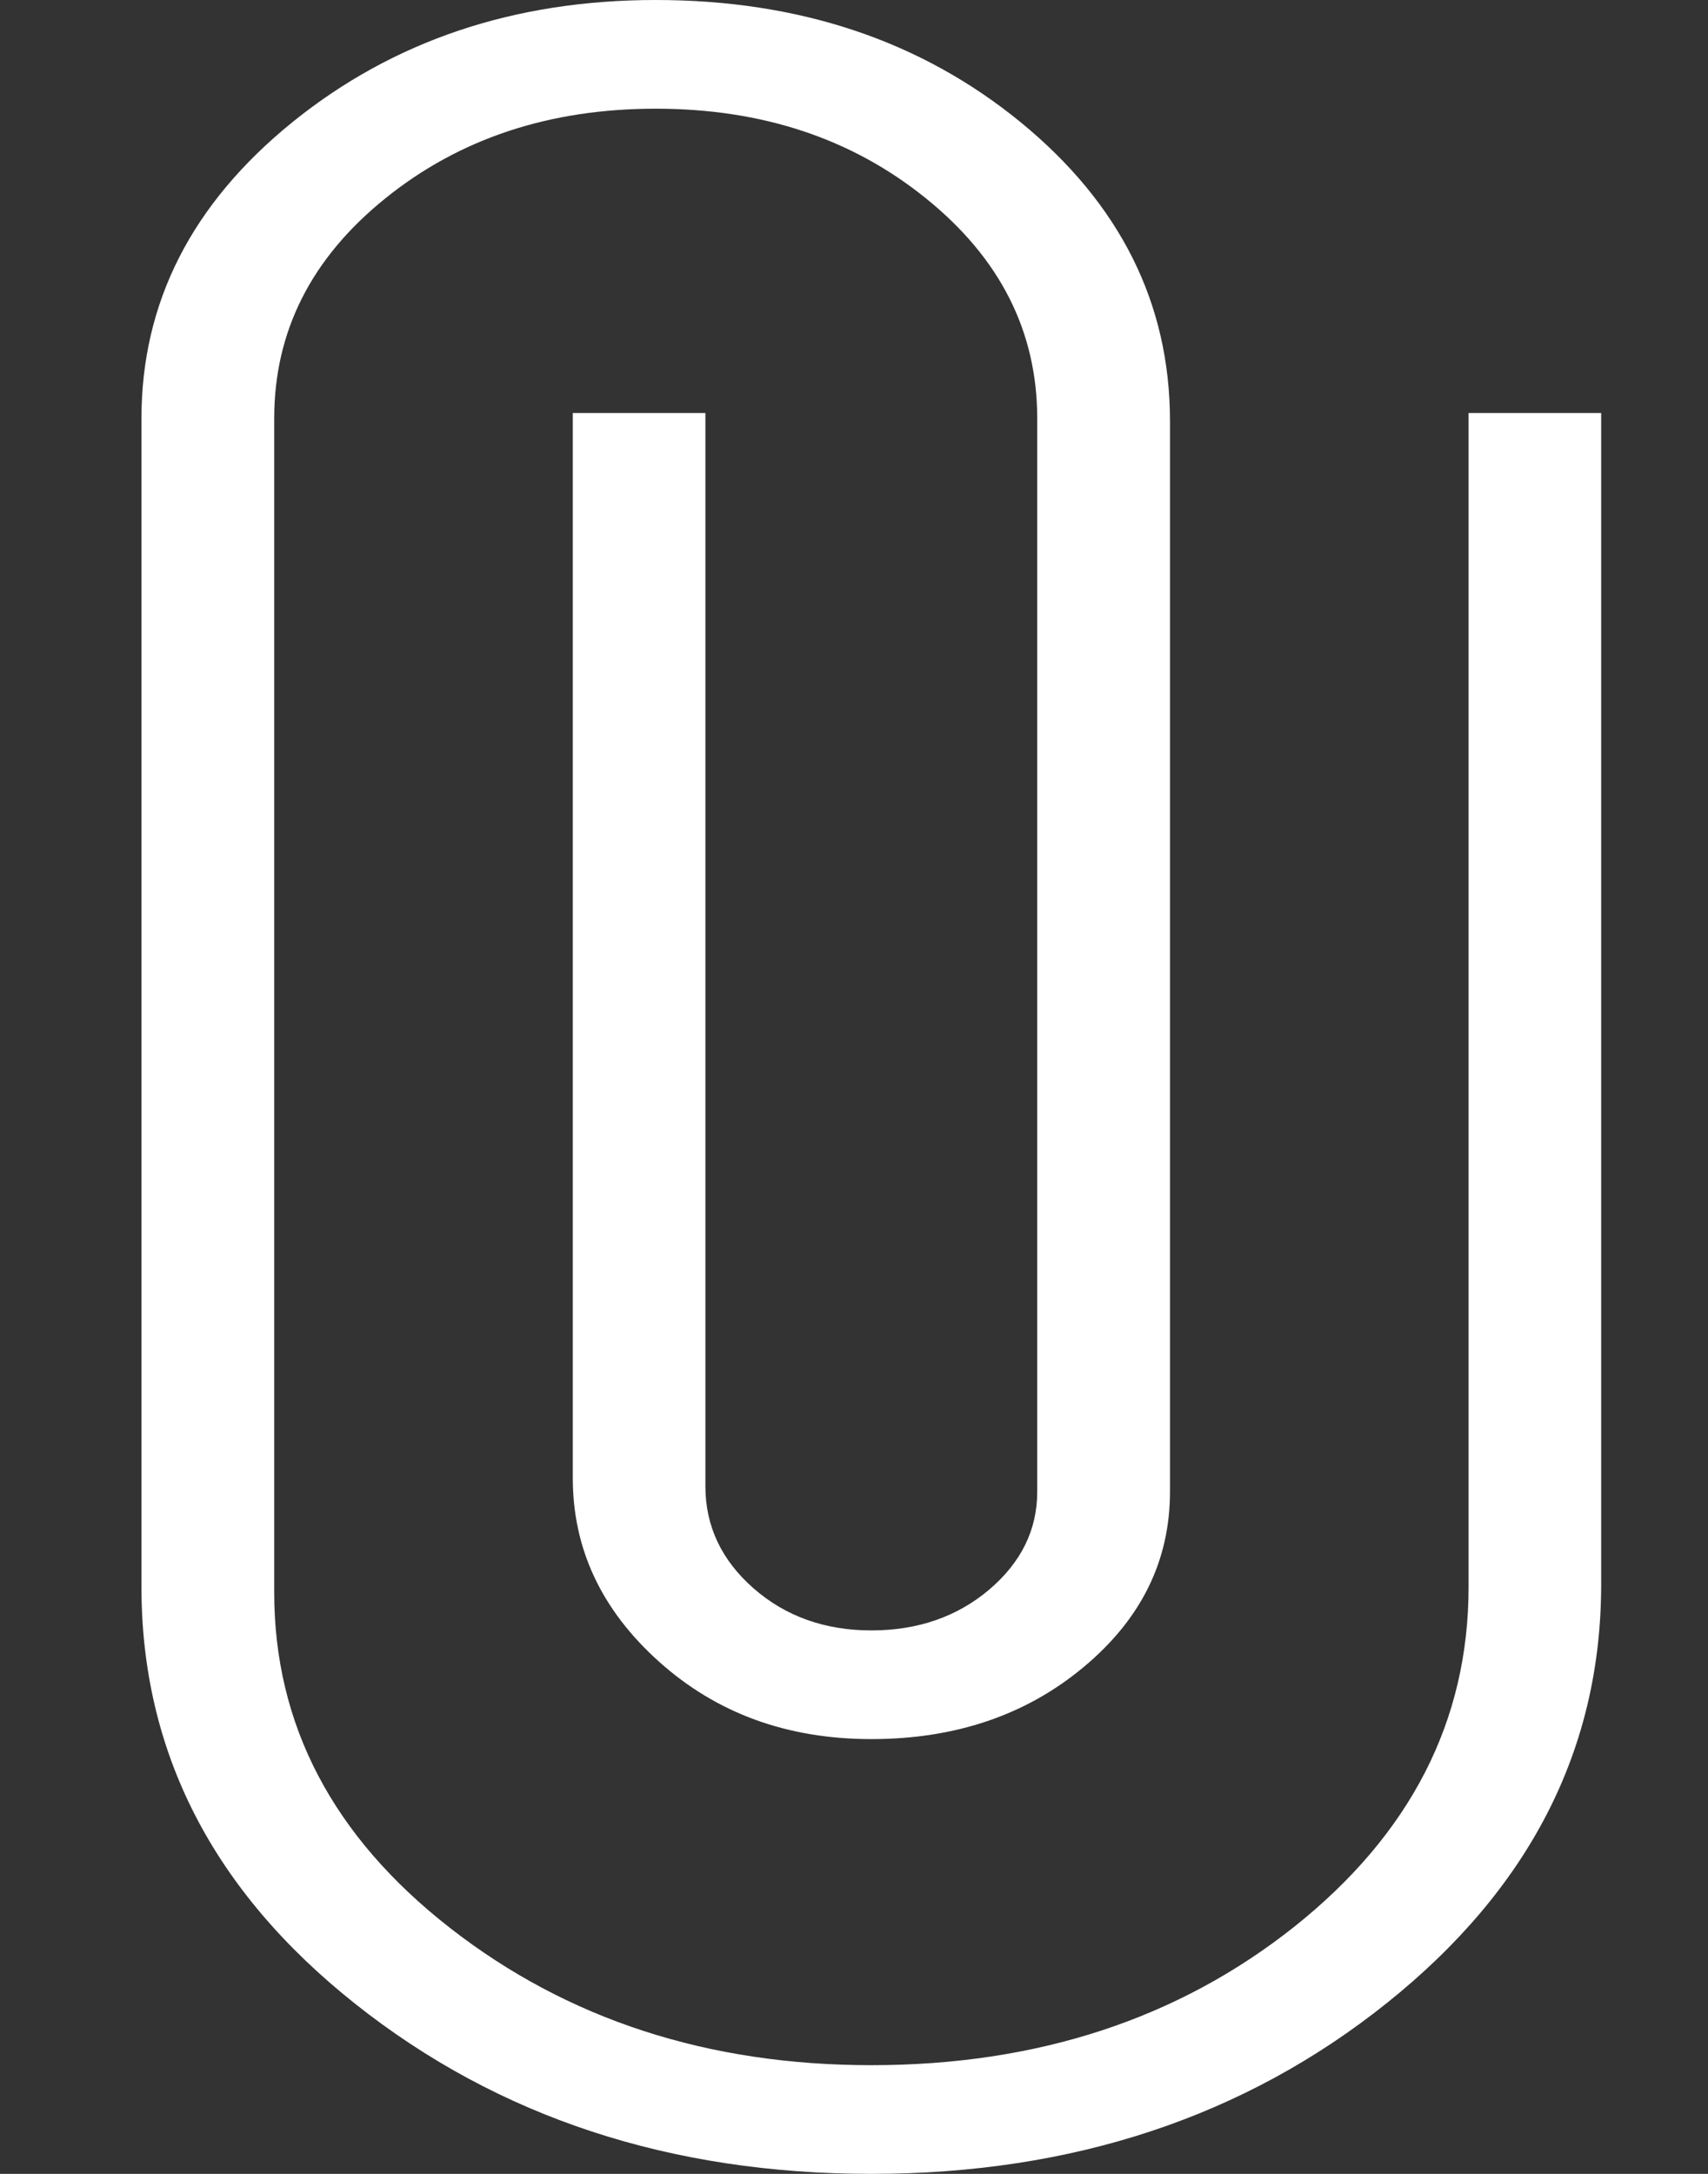 <svg width="11" height="14" viewBox="0 0 11 14" fill="none" xmlns="http://www.w3.org/2000/svg">
<rect x="0" y="0" width="11" height="14" fill="#333333" stroke="none"/>
<path d="M5.612 14C4.315 14 3.208 13.635 2.289 12.906C1.37 12.177 0.911 11.282 0.911 10.22V2.695C0.911 1.948 1.235 1.312 1.883 0.787C2.531 0.263 3.311 0 4.223 0C5.149 0 5.932 0.263 6.573 0.787C7.214 1.312 7.535 1.954 7.535 2.712V9.607C7.535 10.051 7.35 10.427 6.979 10.736C6.609 11.045 6.153 11.2 5.612 11.2C5.07 11.2 4.615 11.034 4.244 10.701C3.874 10.369 3.689 9.975 3.689 9.52V2.66H4.543V9.572C4.543 9.829 4.647 10.048 4.853 10.229C5.06 10.41 5.313 10.5 5.612 10.5C5.911 10.5 6.164 10.412 6.37 10.238C6.577 10.062 6.68 9.852 6.68 9.607V2.695C6.68 2.135 6.441 1.663 5.964 1.278C5.487 0.892 4.907 0.7 4.223 0.7C3.539 0.7 2.959 0.892 2.481 1.278C2.004 1.663 1.766 2.135 1.766 2.695V10.255C1.766 11.107 2.143 11.827 2.898 12.416C3.653 13.005 4.558 13.3 5.612 13.3C6.68 13.3 7.588 13.002 8.336 12.408C9.084 11.812 9.458 11.083 9.458 10.22V2.66H10.312V10.203C10.312 11.264 9.853 12.162 8.934 12.898C8.016 13.633 6.908 14 5.612 14Z" fill="white"/>
</svg>
